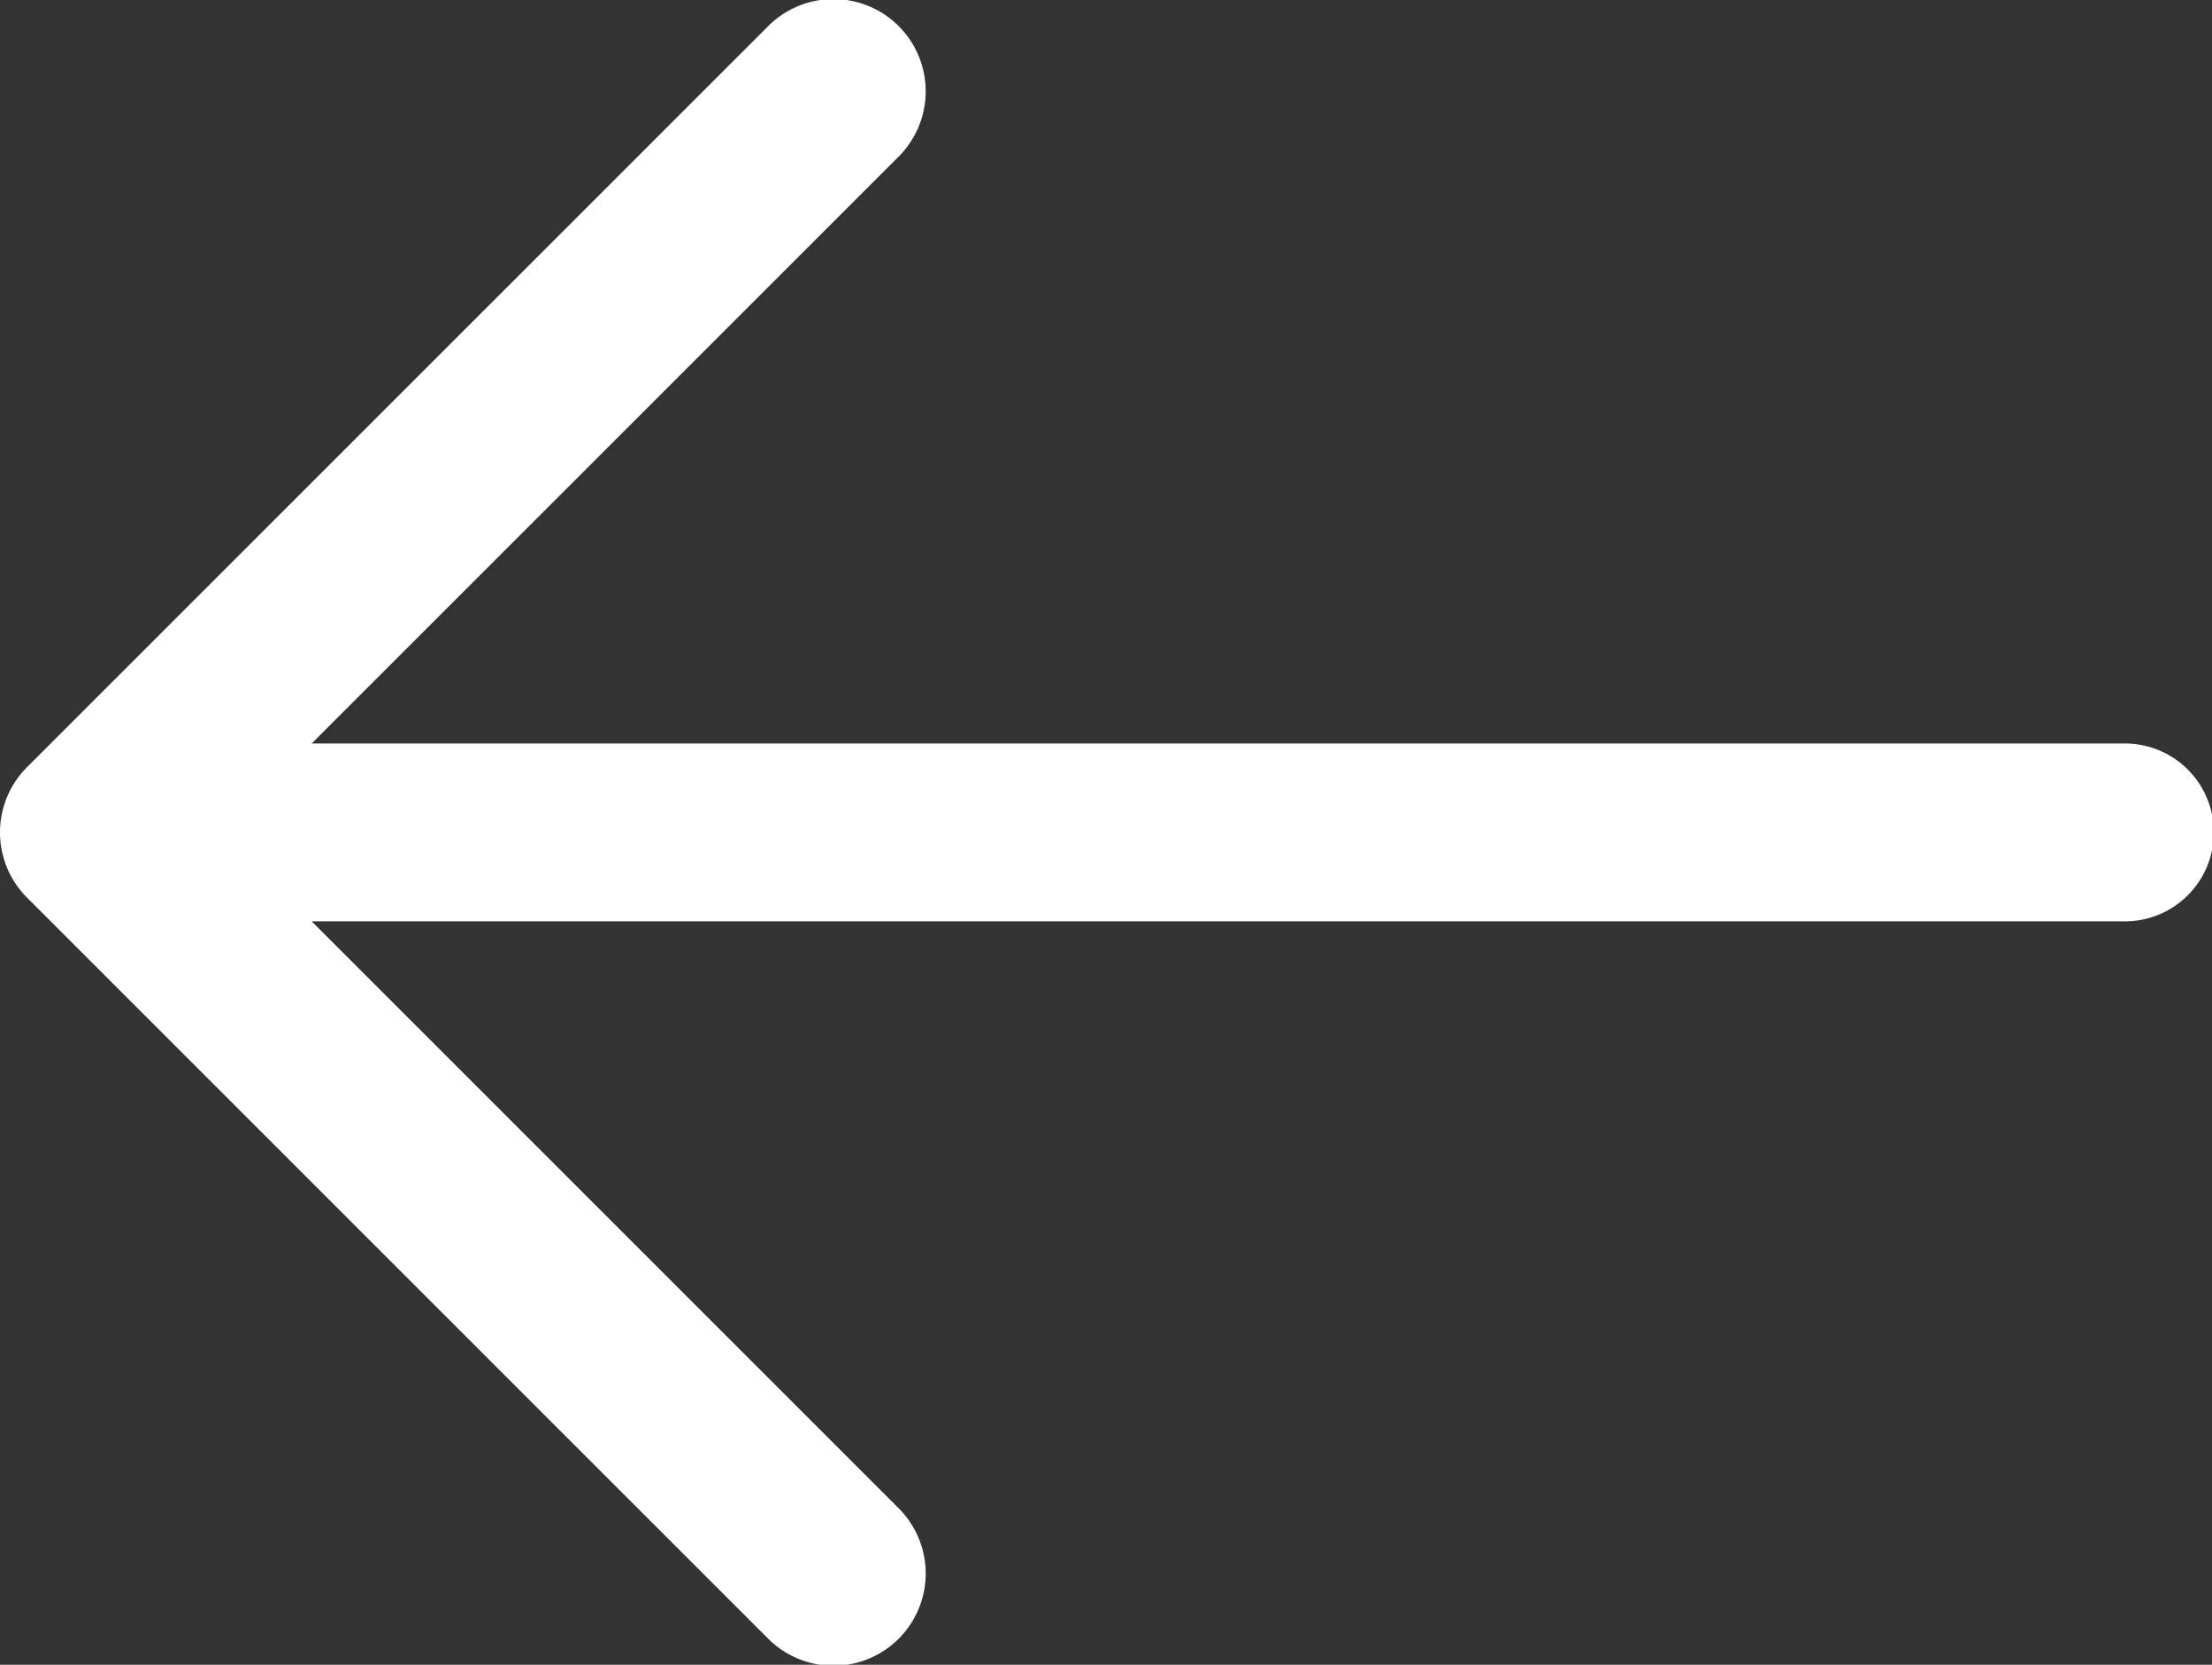 <svg id="图层_1" data-name="图层 1" xmlns="http://www.w3.org/2000/svg" xmlns:xlink="http://www.w3.org/1999/xlink" viewBox="0 0 613.84 462.04"><rect x="0" y="0" width="613.84" height="462.04" fill="#333333" stroke="none"/><defs><style>.cls-1{fill:none;}.cls-2{clip-path:url(#clip-path);}.cls-3{fill:#fff;}</style><clipPath id="clip-path" transform="translate(1 -165.92)"><rect class="cls-1" x="-1" y="165" width="613.92" height="463.92"/></clipPath></defs><title>左箭头</title><g class="cls-2"><path class="cls-3" d="M588.17,372.27H85.48L248.12,209.63a25.6,25.6,0,1,0-36.2-36.2L6.5,378.84a25.59,25.59,0,0,0,0,36.2L211.92,620.46a25.6,25.6,0,1,0,36.2-36.2L85.48,421.62H588.17a24.68,24.68,0,1,0,0-49.35Zm0,0" transform="translate(1 -165.92)"/></g></svg>